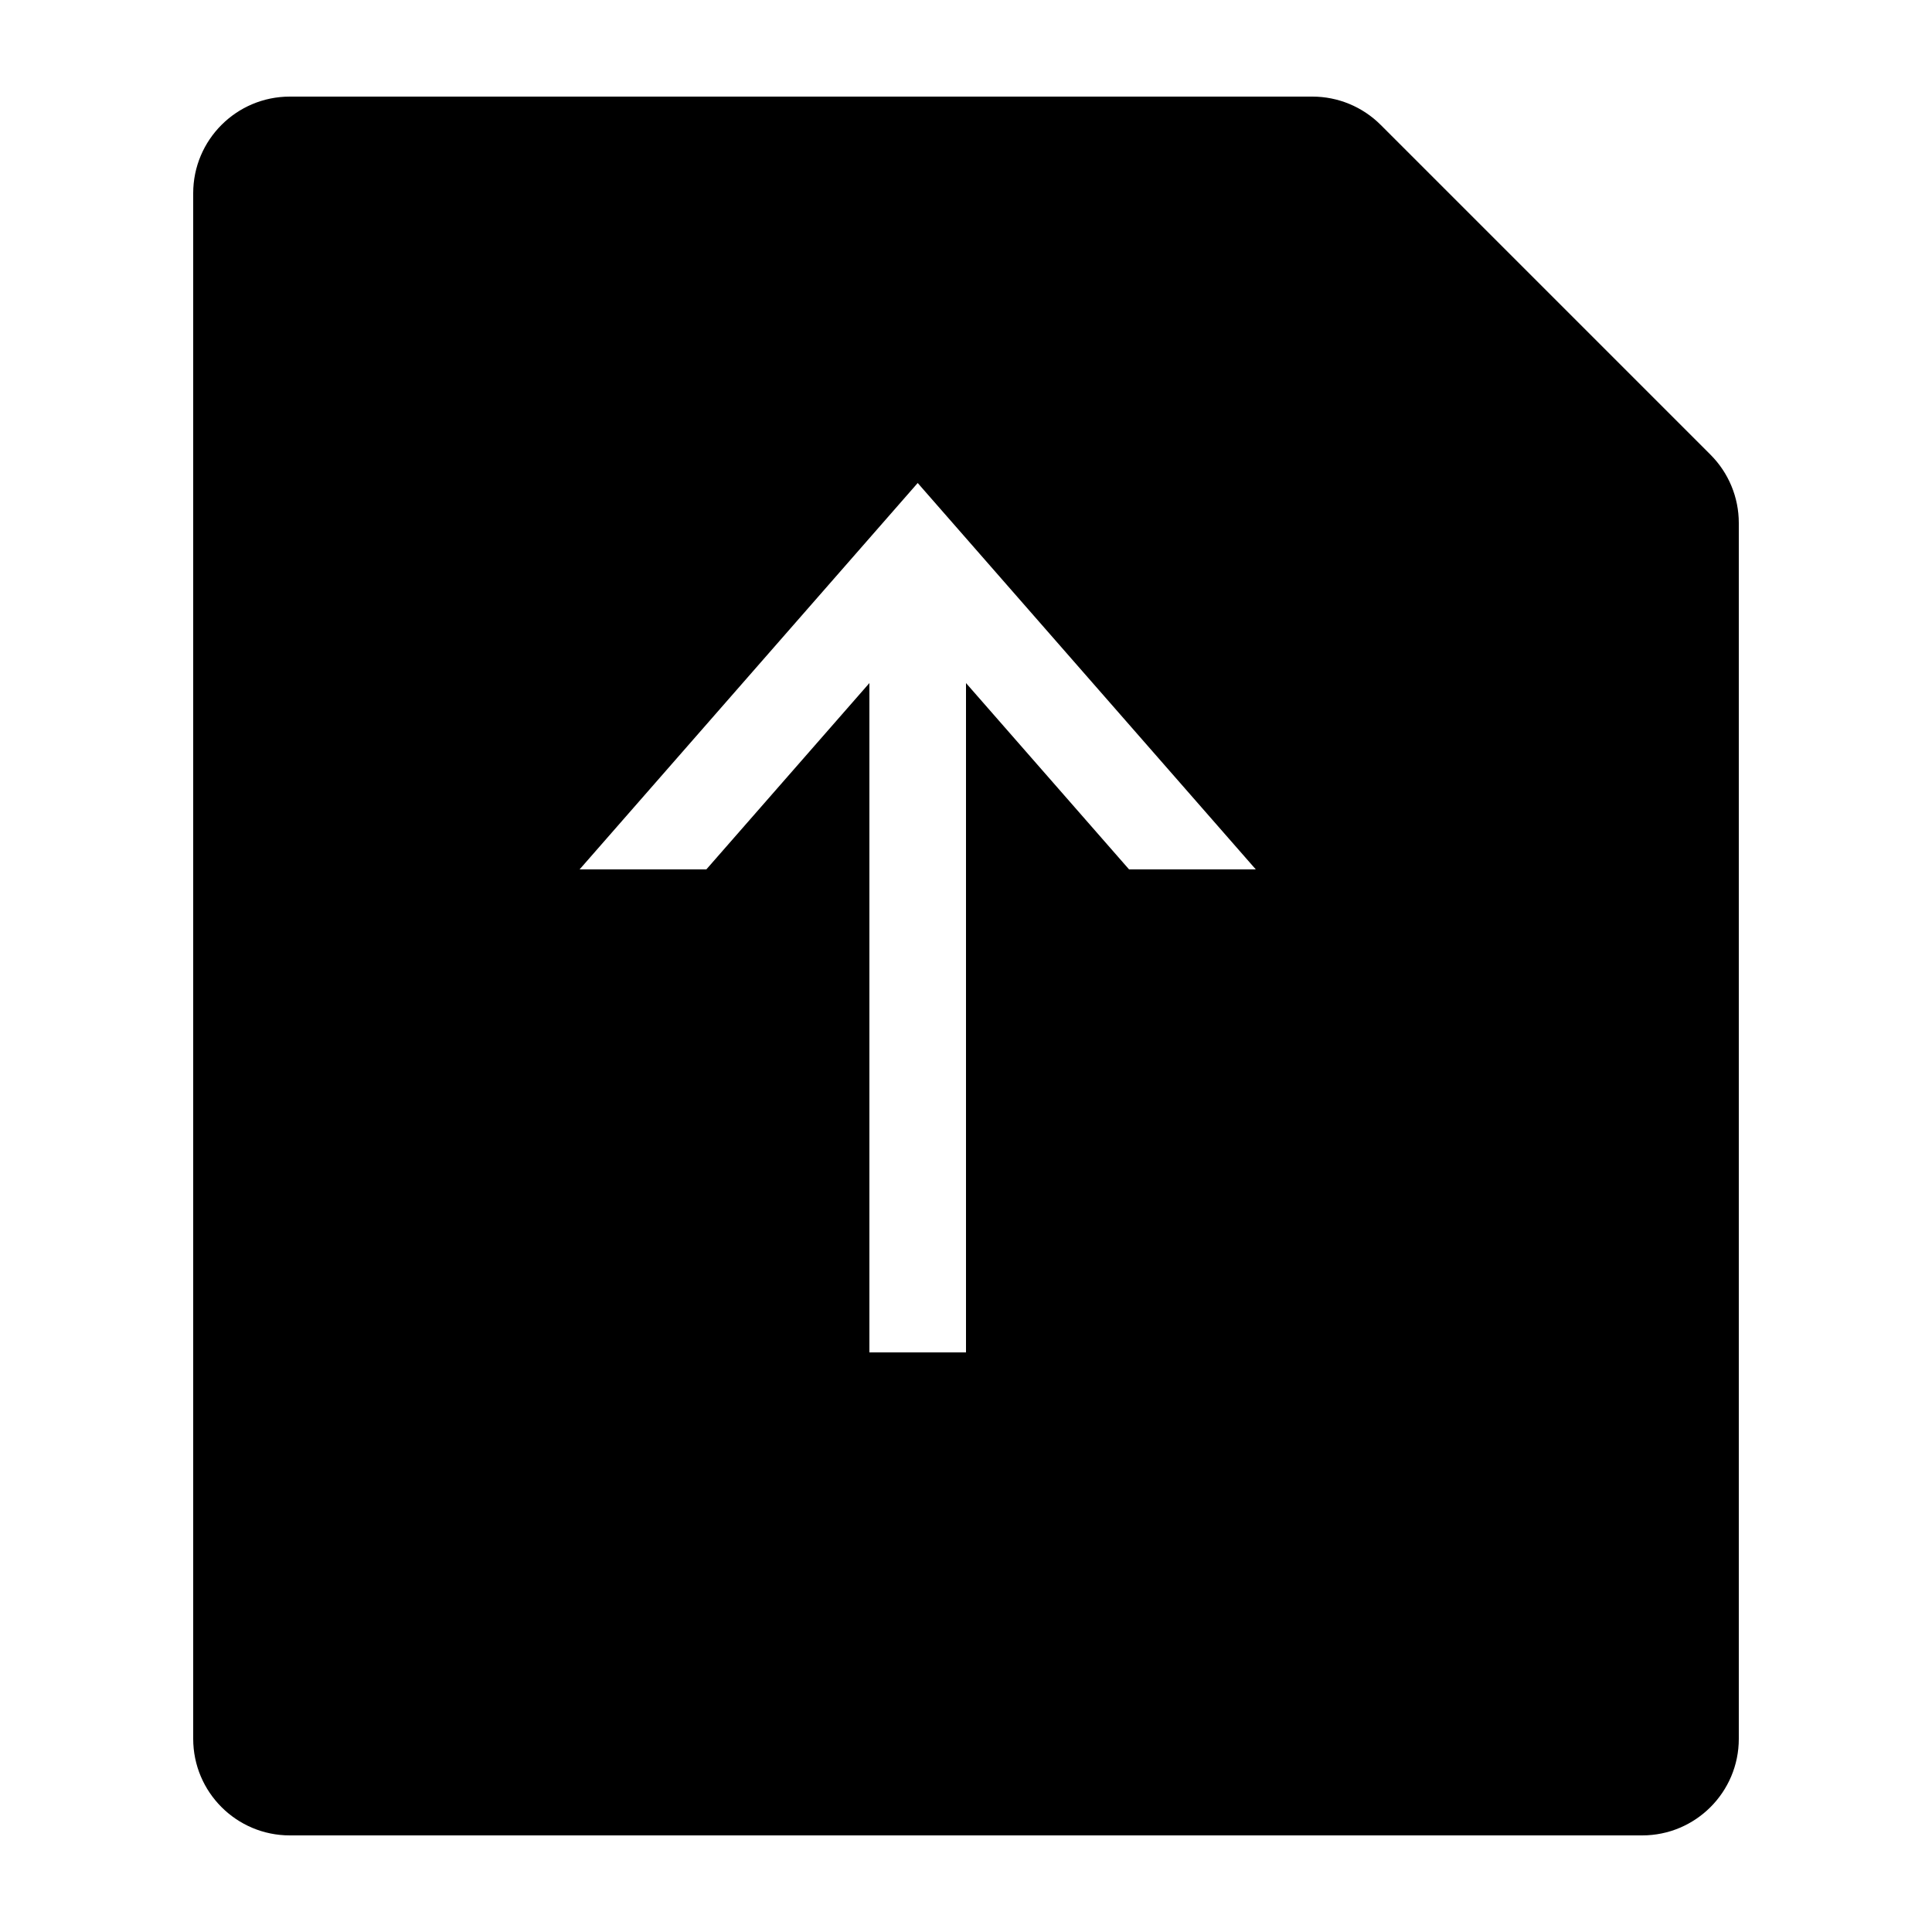 <svg xmlns="http://www.w3.org/2000/svg" width="20" height="20" viewBox="0 0 20 20">
  <path d="M13.586,1 C13.851,1 14.105,1.105 14.293,1.293 L17.707,4.707 C17.895,4.895 18,5.149 18,5.414 L18,18 C18,18.552 17.552,19 17,19 L3,19 C2.448,19 2,18.552 2,18 L2,2 C2,1.448 2.448,1 3,1 L13.586,1 Z M9.5,5 L6,9 L7.312,9 L9,7.071 L9,14 L10,14 L10,7.071 L11.688,9 L13,9 L9.5,5 Z"/>
</svg>
